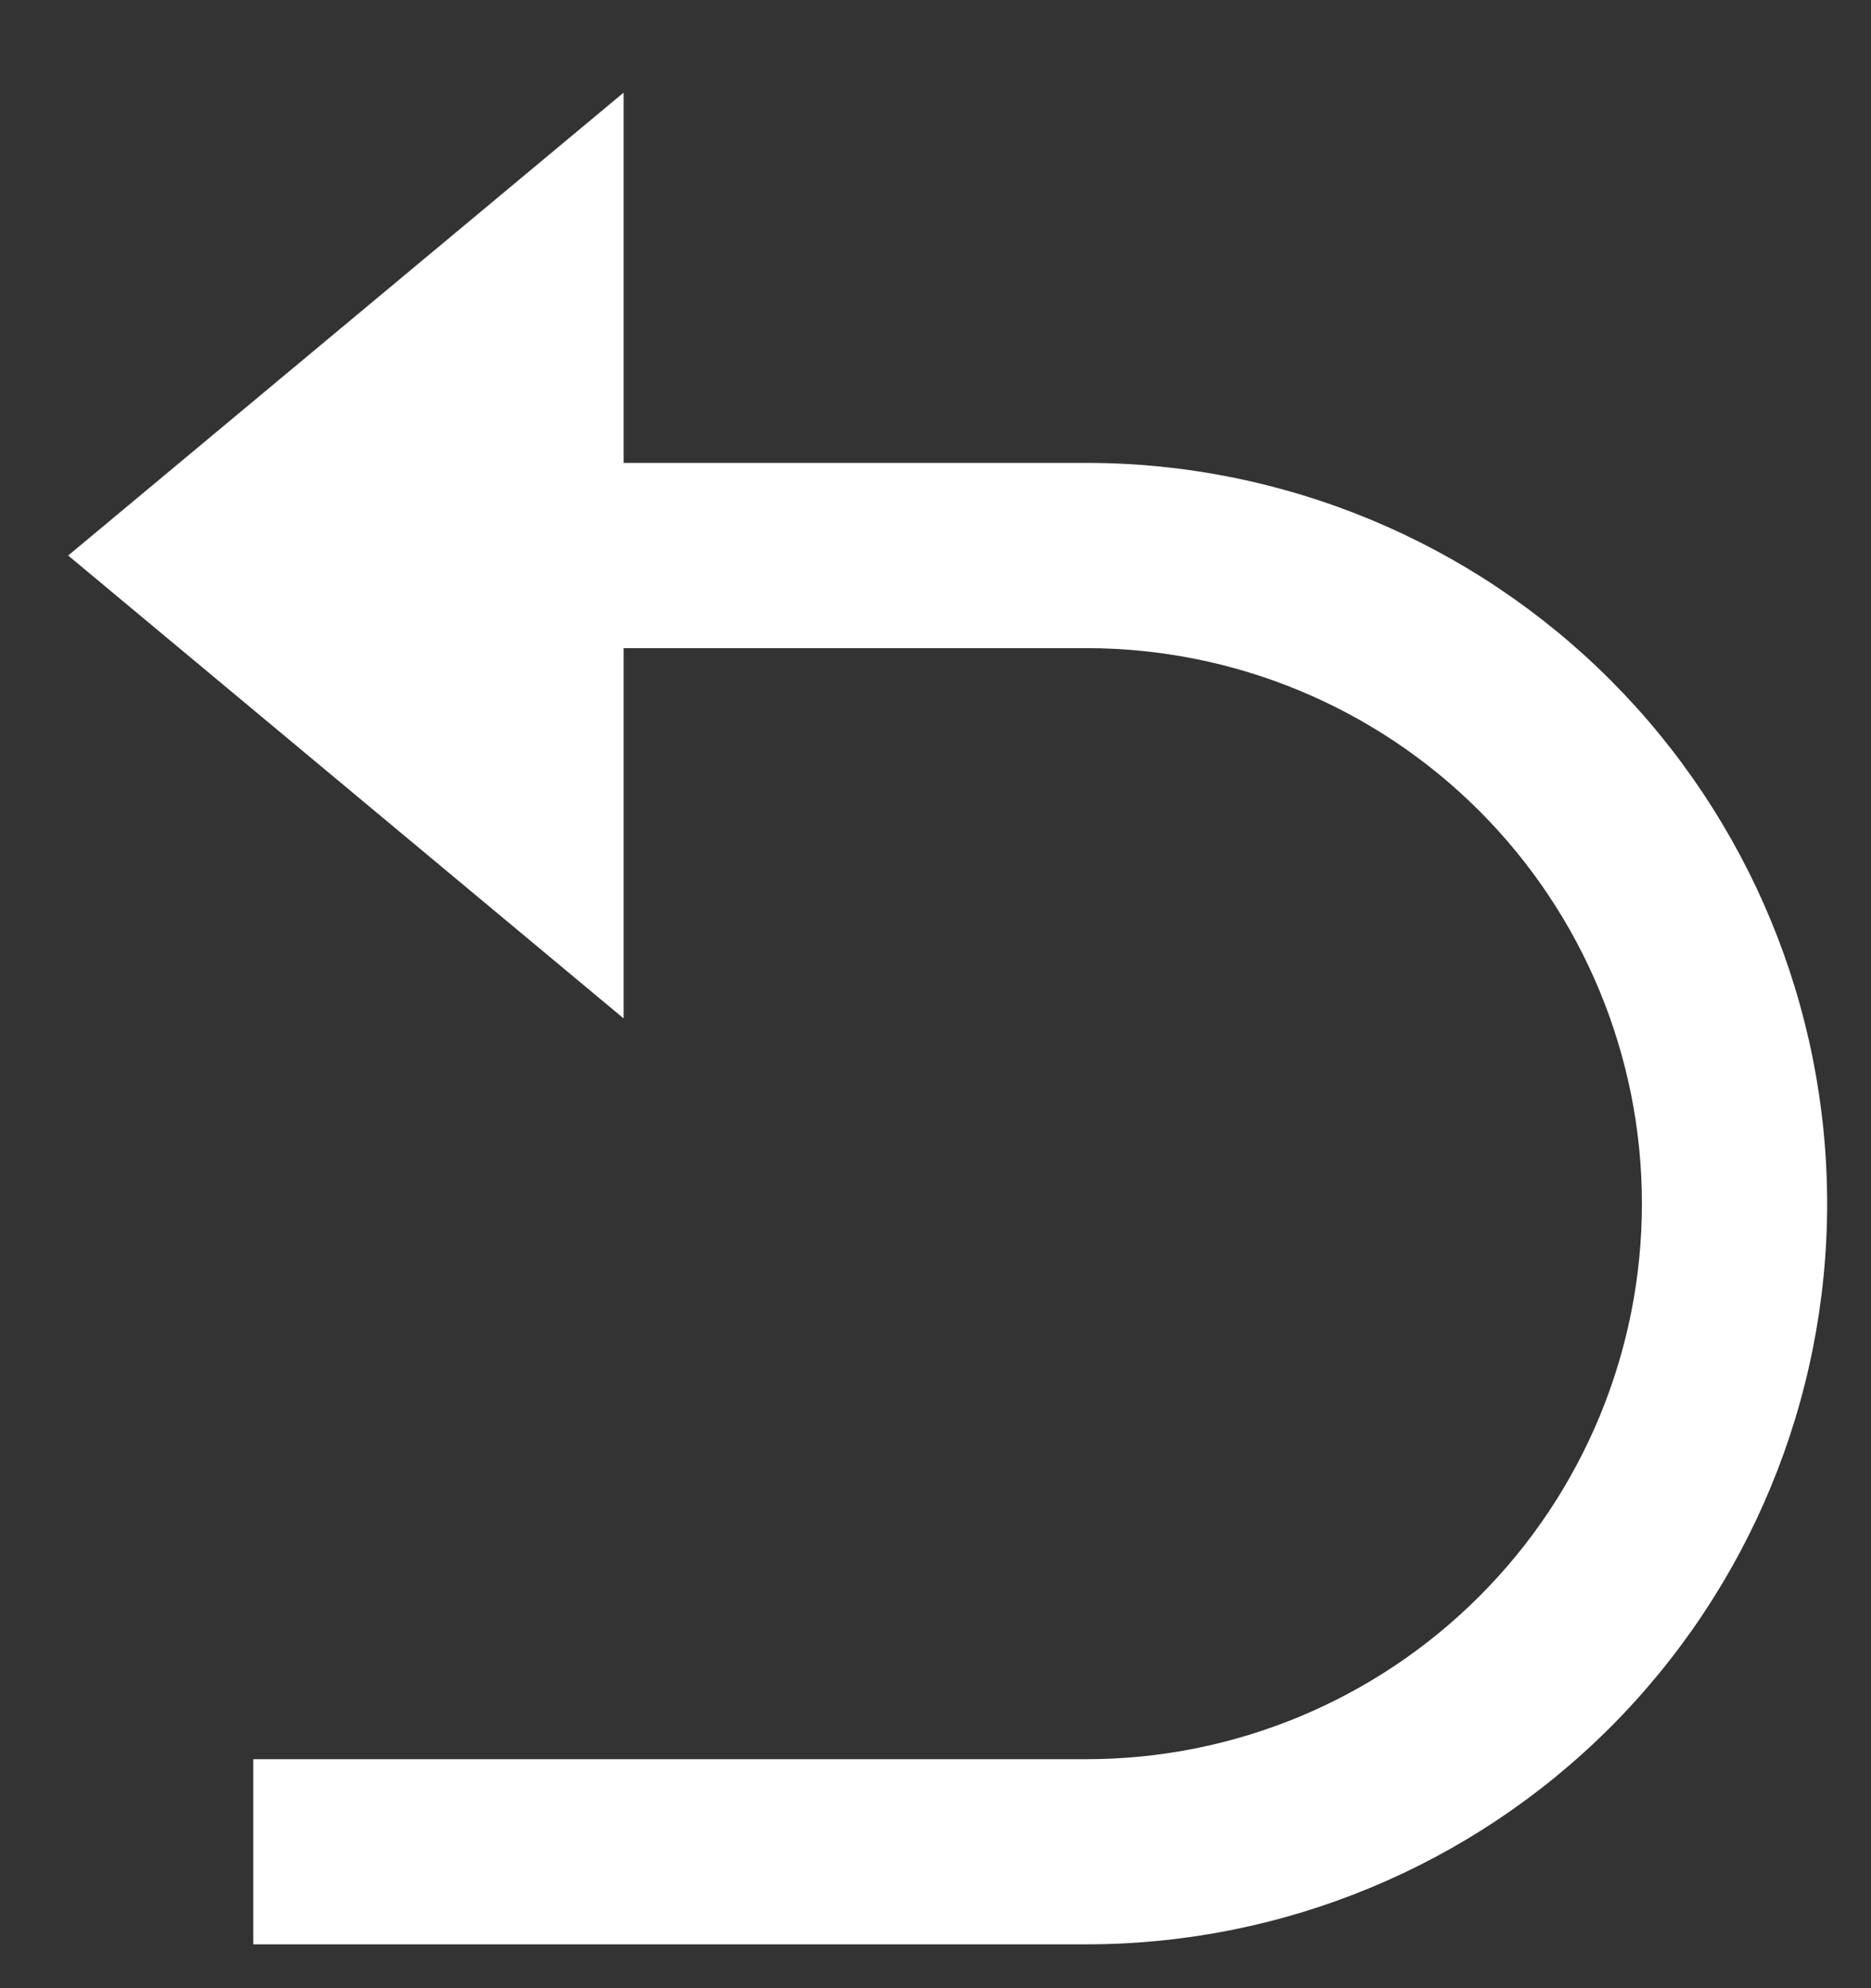 <svg width="16" height="17" viewBox="0 0 16 17" fill="none" xmlns="http://www.w3.org/2000/svg">
<rect x="0" y="0" width="16" height="17" fill="#333333" stroke="none"/>
<path d="M5.333 5.542V8.708L0.583 4.75L5.333 0.792V3.958H9.291C10.971 3.958 12.582 4.626 13.77 5.813C14.957 7.001 15.625 8.612 15.625 10.292C15.625 11.972 14.957 13.582 13.77 14.77C12.582 15.958 10.971 16.625 9.291 16.625H2.166V15.042H9.291C10.551 15.042 11.759 14.541 12.65 13.65C13.541 12.76 14.041 11.552 14.041 10.292C14.041 9.032 13.541 7.824 12.65 6.933C11.759 6.042 10.551 5.542 9.291 5.542H5.333Z" fill="white"/>
</svg>
